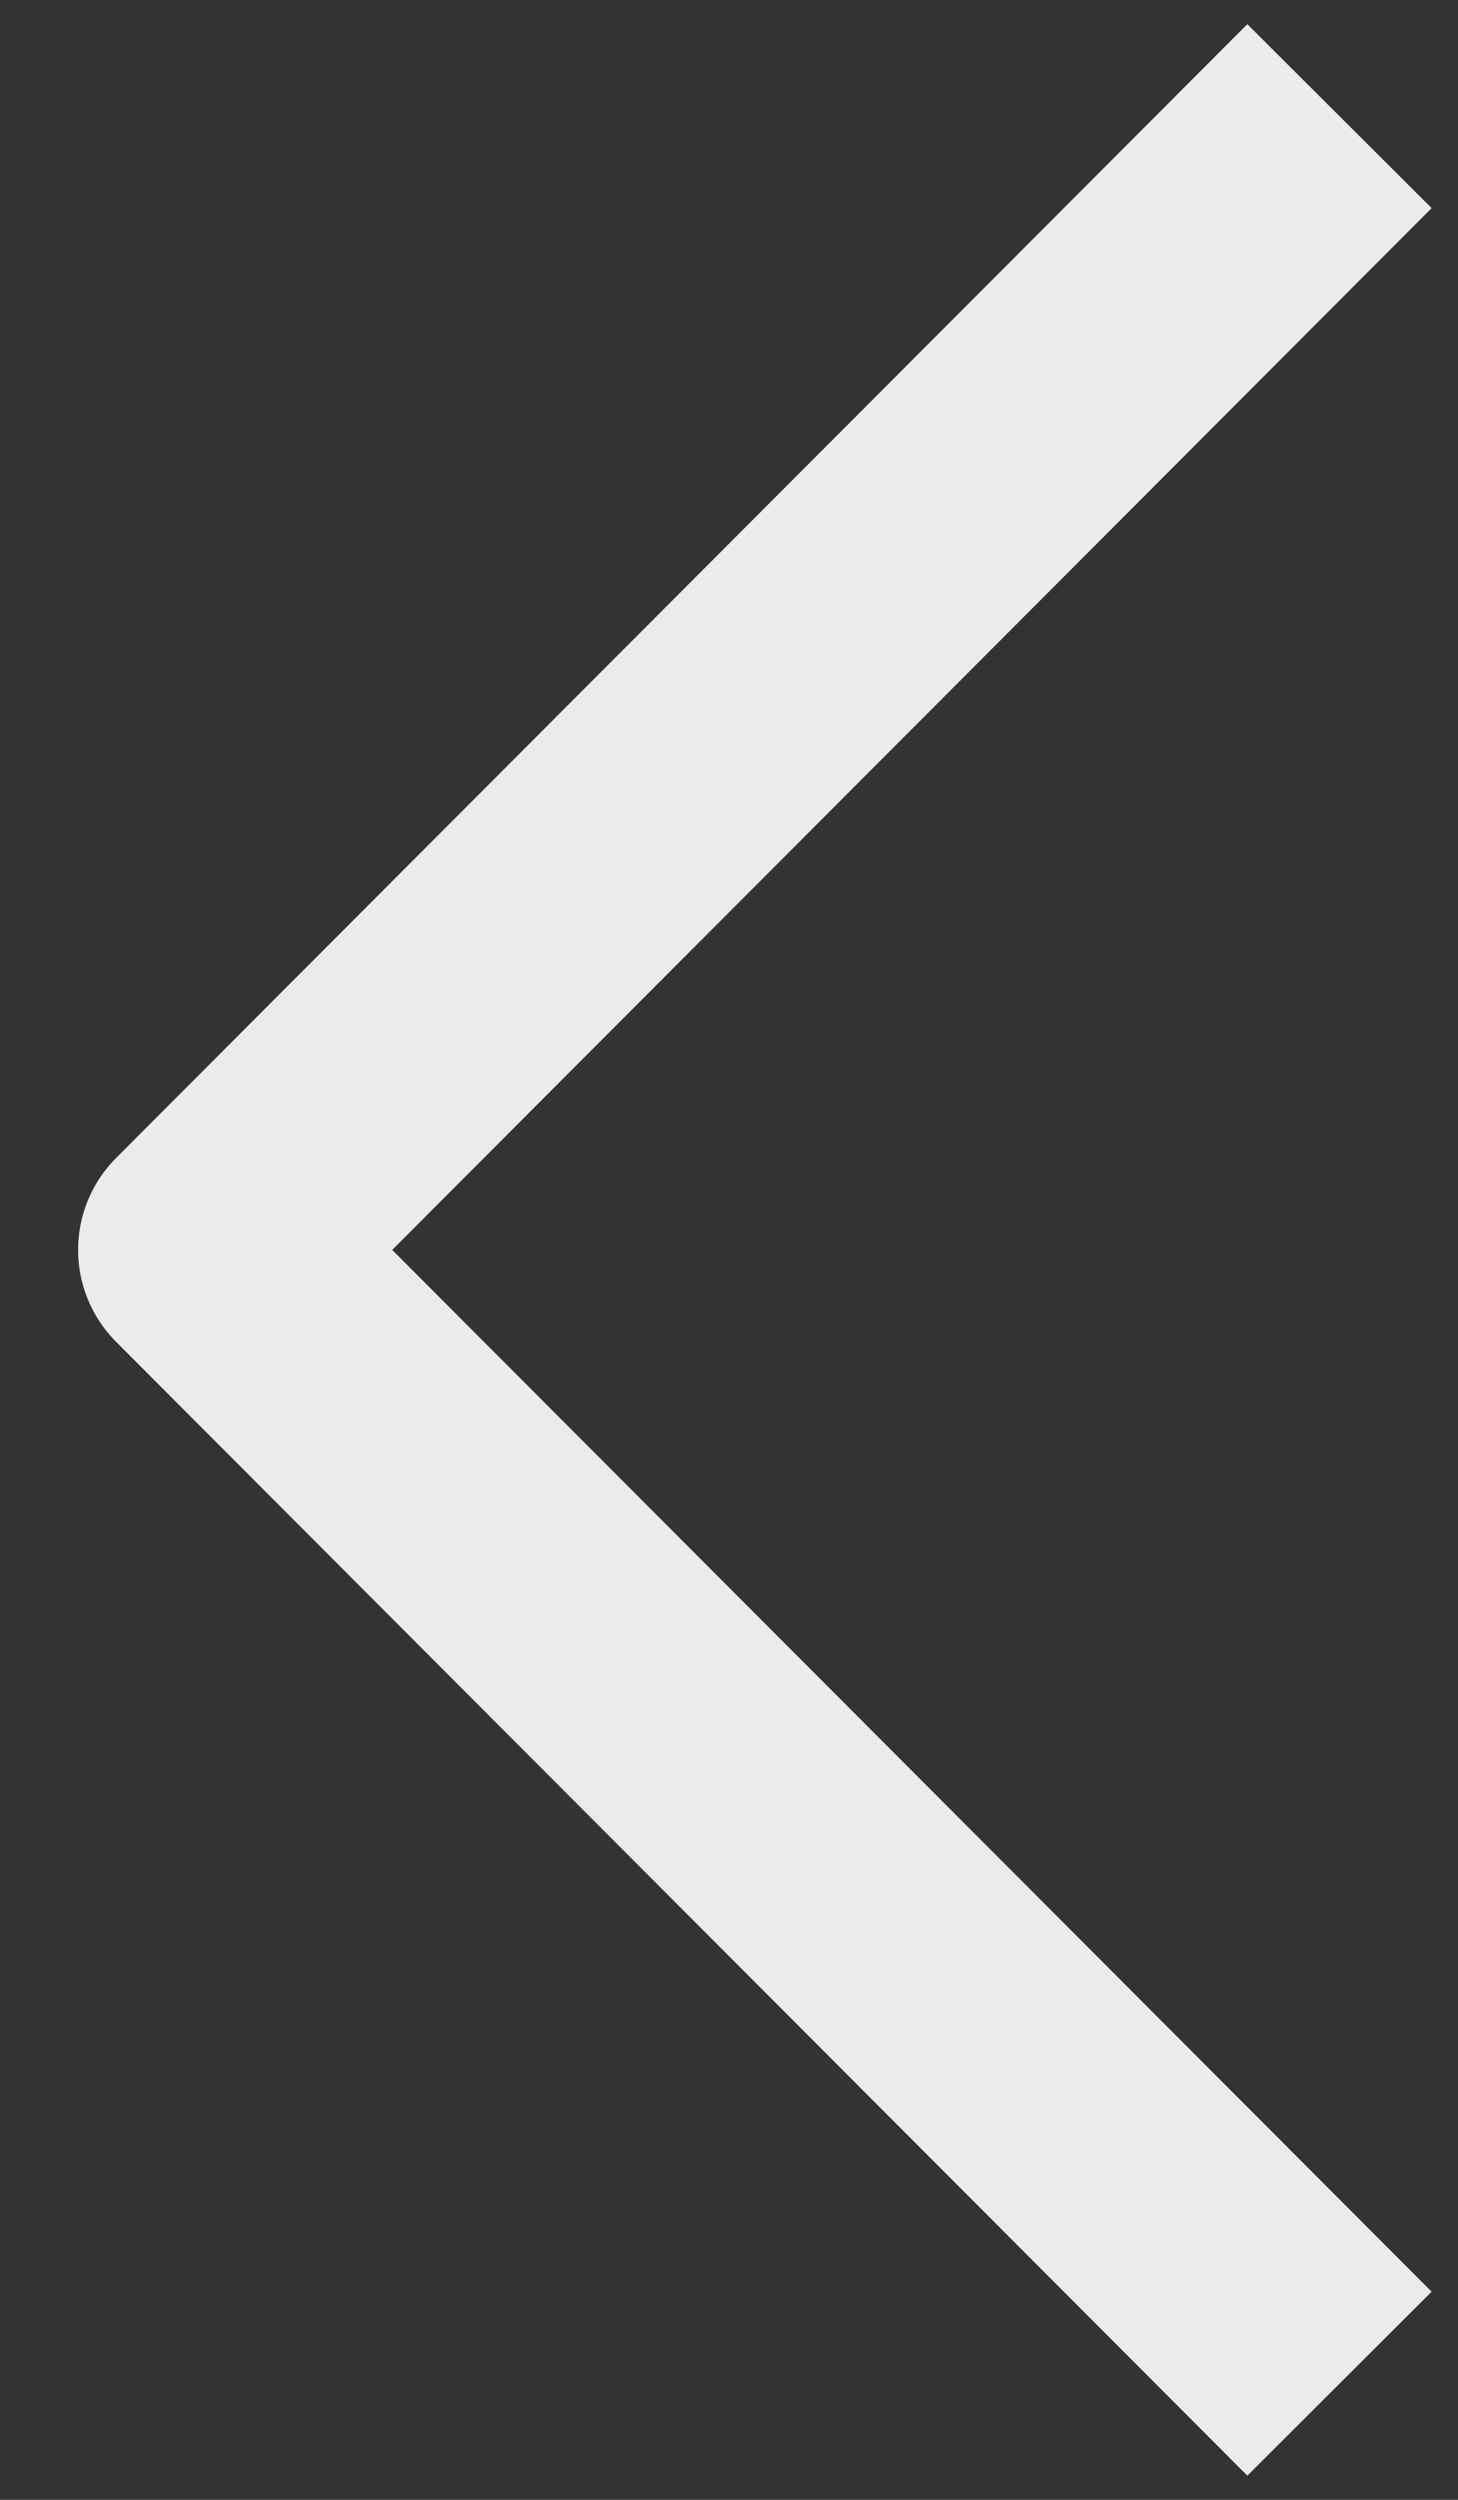 <svg width="14" height="24" viewBox="0 0 14 24" fill="none" xmlns="http://www.w3.org/2000/svg">
<rect x="0" y="0" width="14" height="24" fill="#333333" stroke="none"/>
<path d="M11.979 2L2 12L11.979 22" stroke="#EBEBEB" stroke-width="2.5" stroke-linecap="square" stroke-linejoin="round"/>
</svg>
